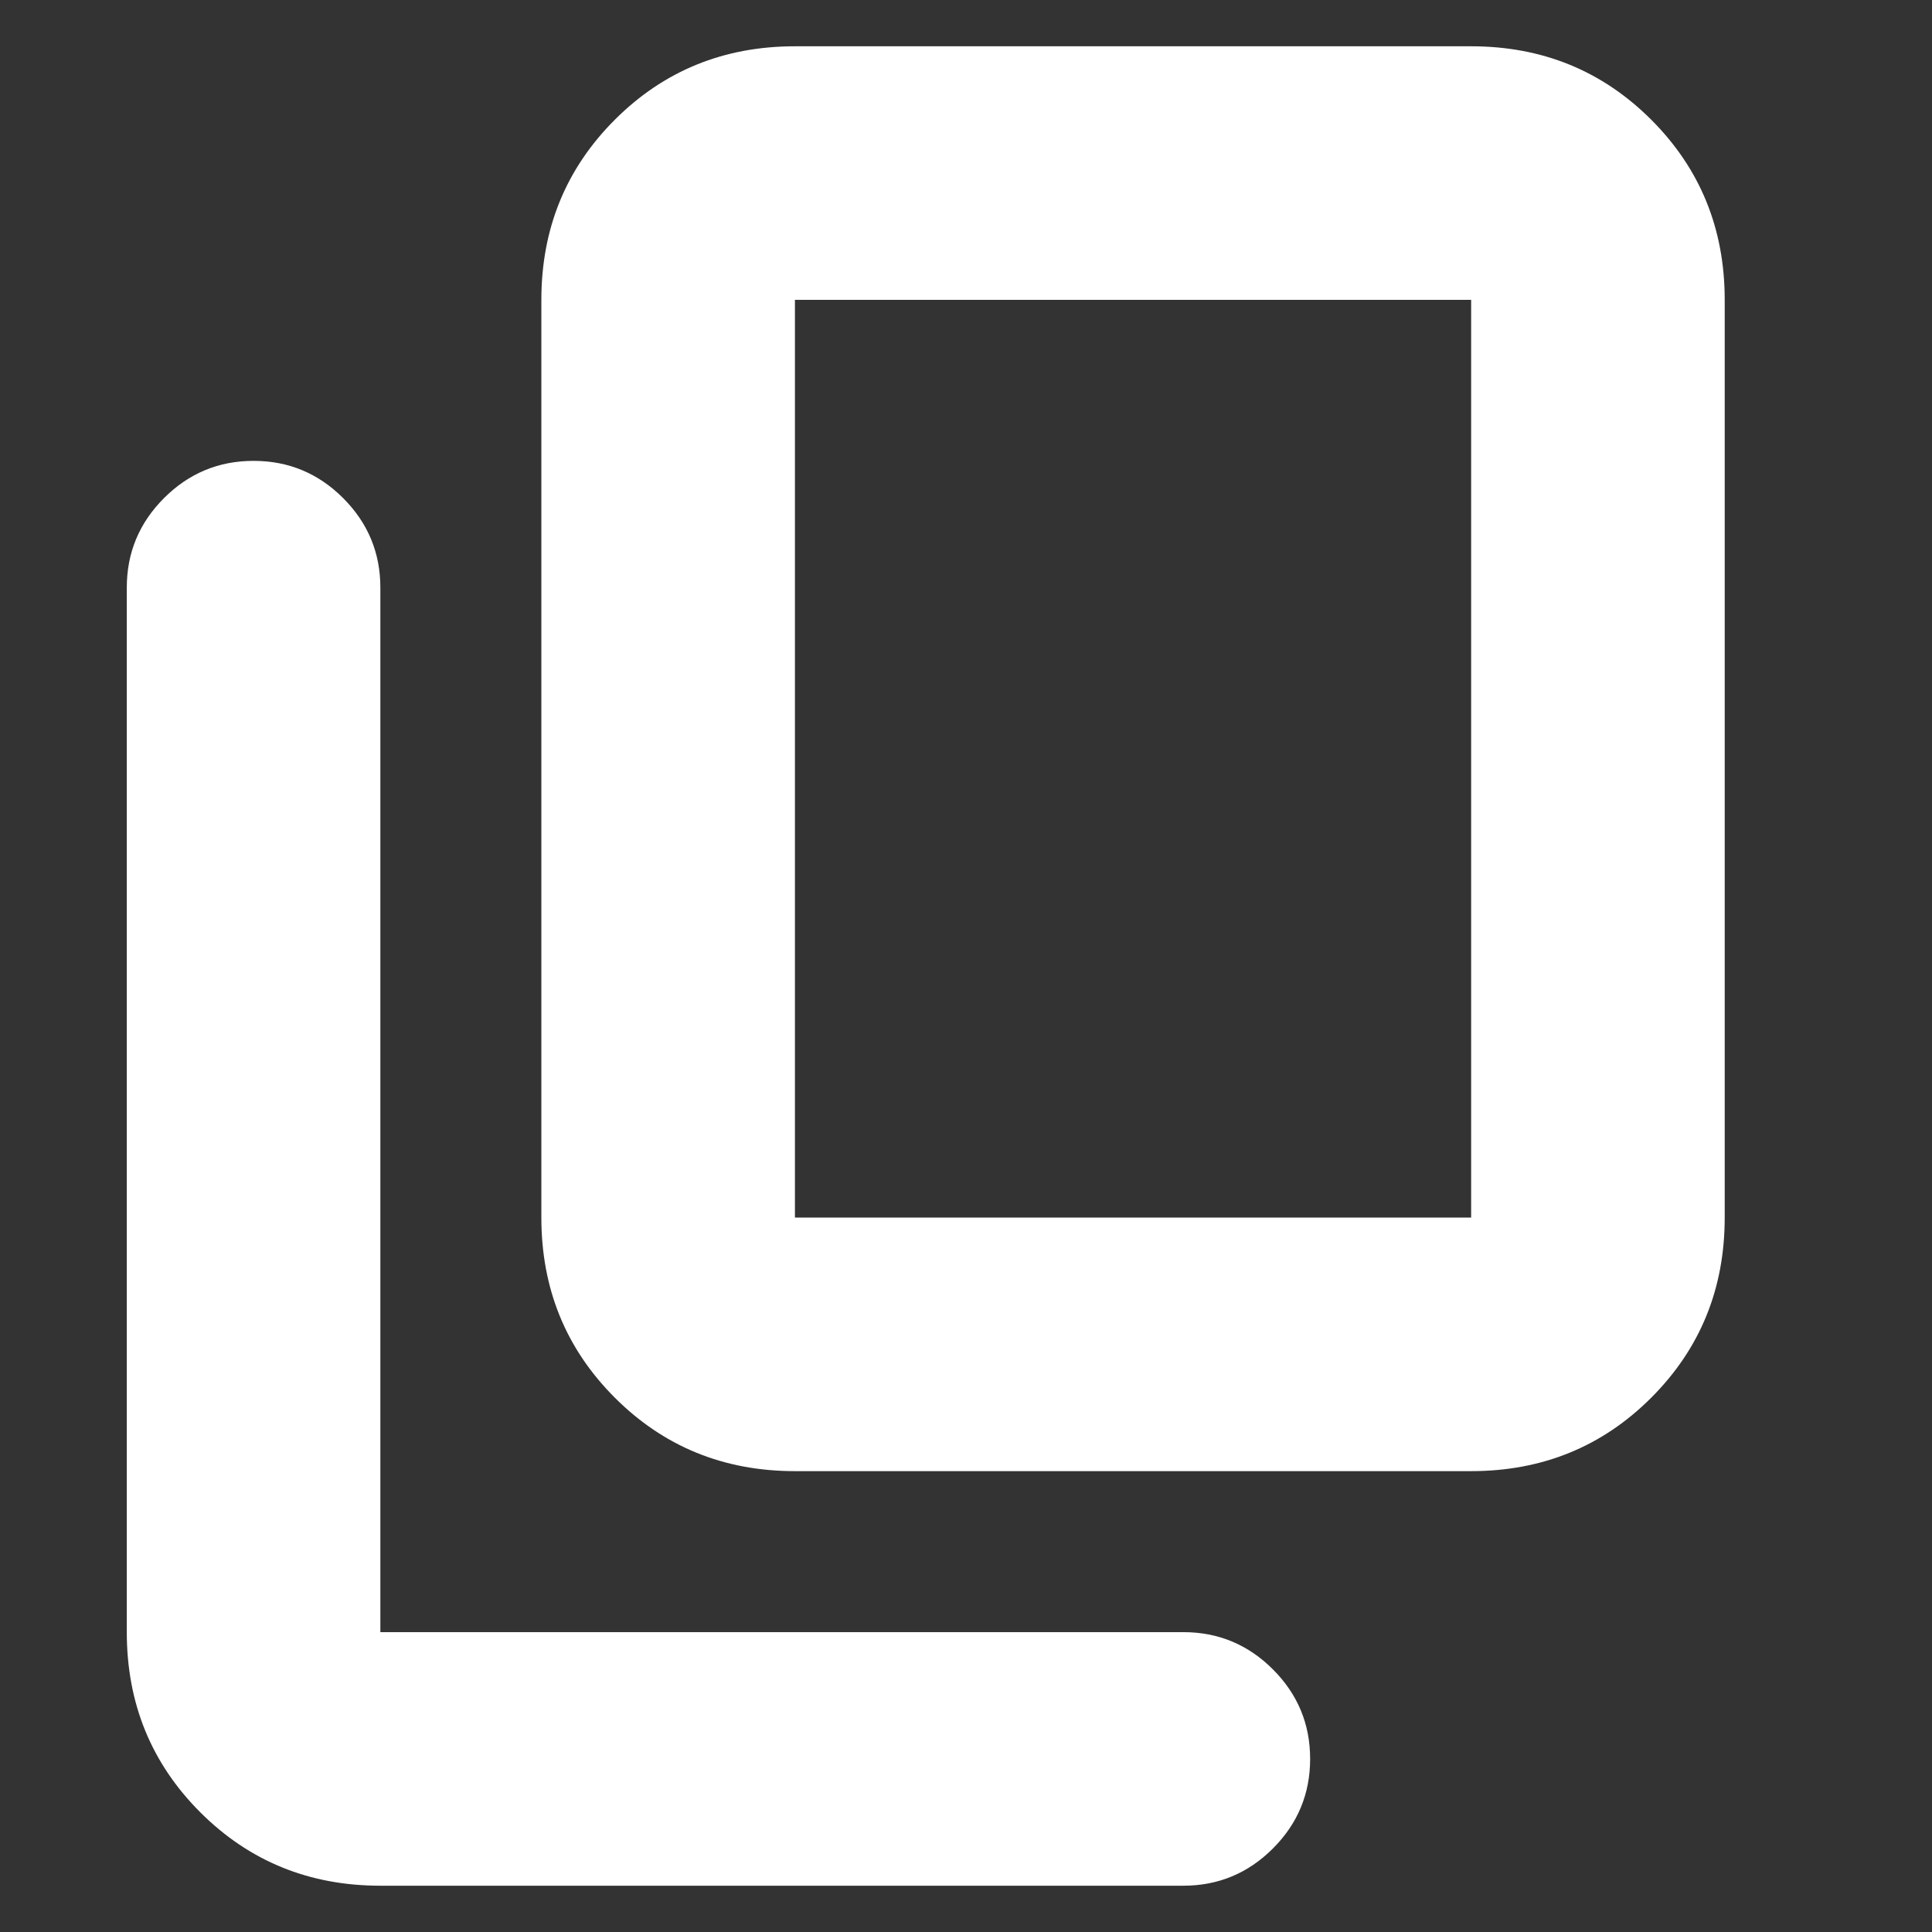 <svg xmlns="http://www.w3.org/2000/svg" height="24px" viewBox="0 -960 960 960" width="24px" fill="#FFF"><rect x="0" y="-960" width="960" height="960" fill="#333333" stroke="none"/><path d="M395-229q-53 0-89.5-36.5T269-355v-456q0-53 36.5-89.5T395-937h336q53 0 89.5 36.5T857-811v456q0 53-36.5 89.5T731-229H395Zm0-126h336v-456H395v456ZM189-23q-53 0-89.5-36.5T63-149v-519q0-26 18.5-44.5T126-731q26 0 44.5 18.5T189-668v519h399q26 0 44.5 18.5T651-86q0 26-18.5 44.5T588-23H189Zm206-332v-456 456Z"/></svg>